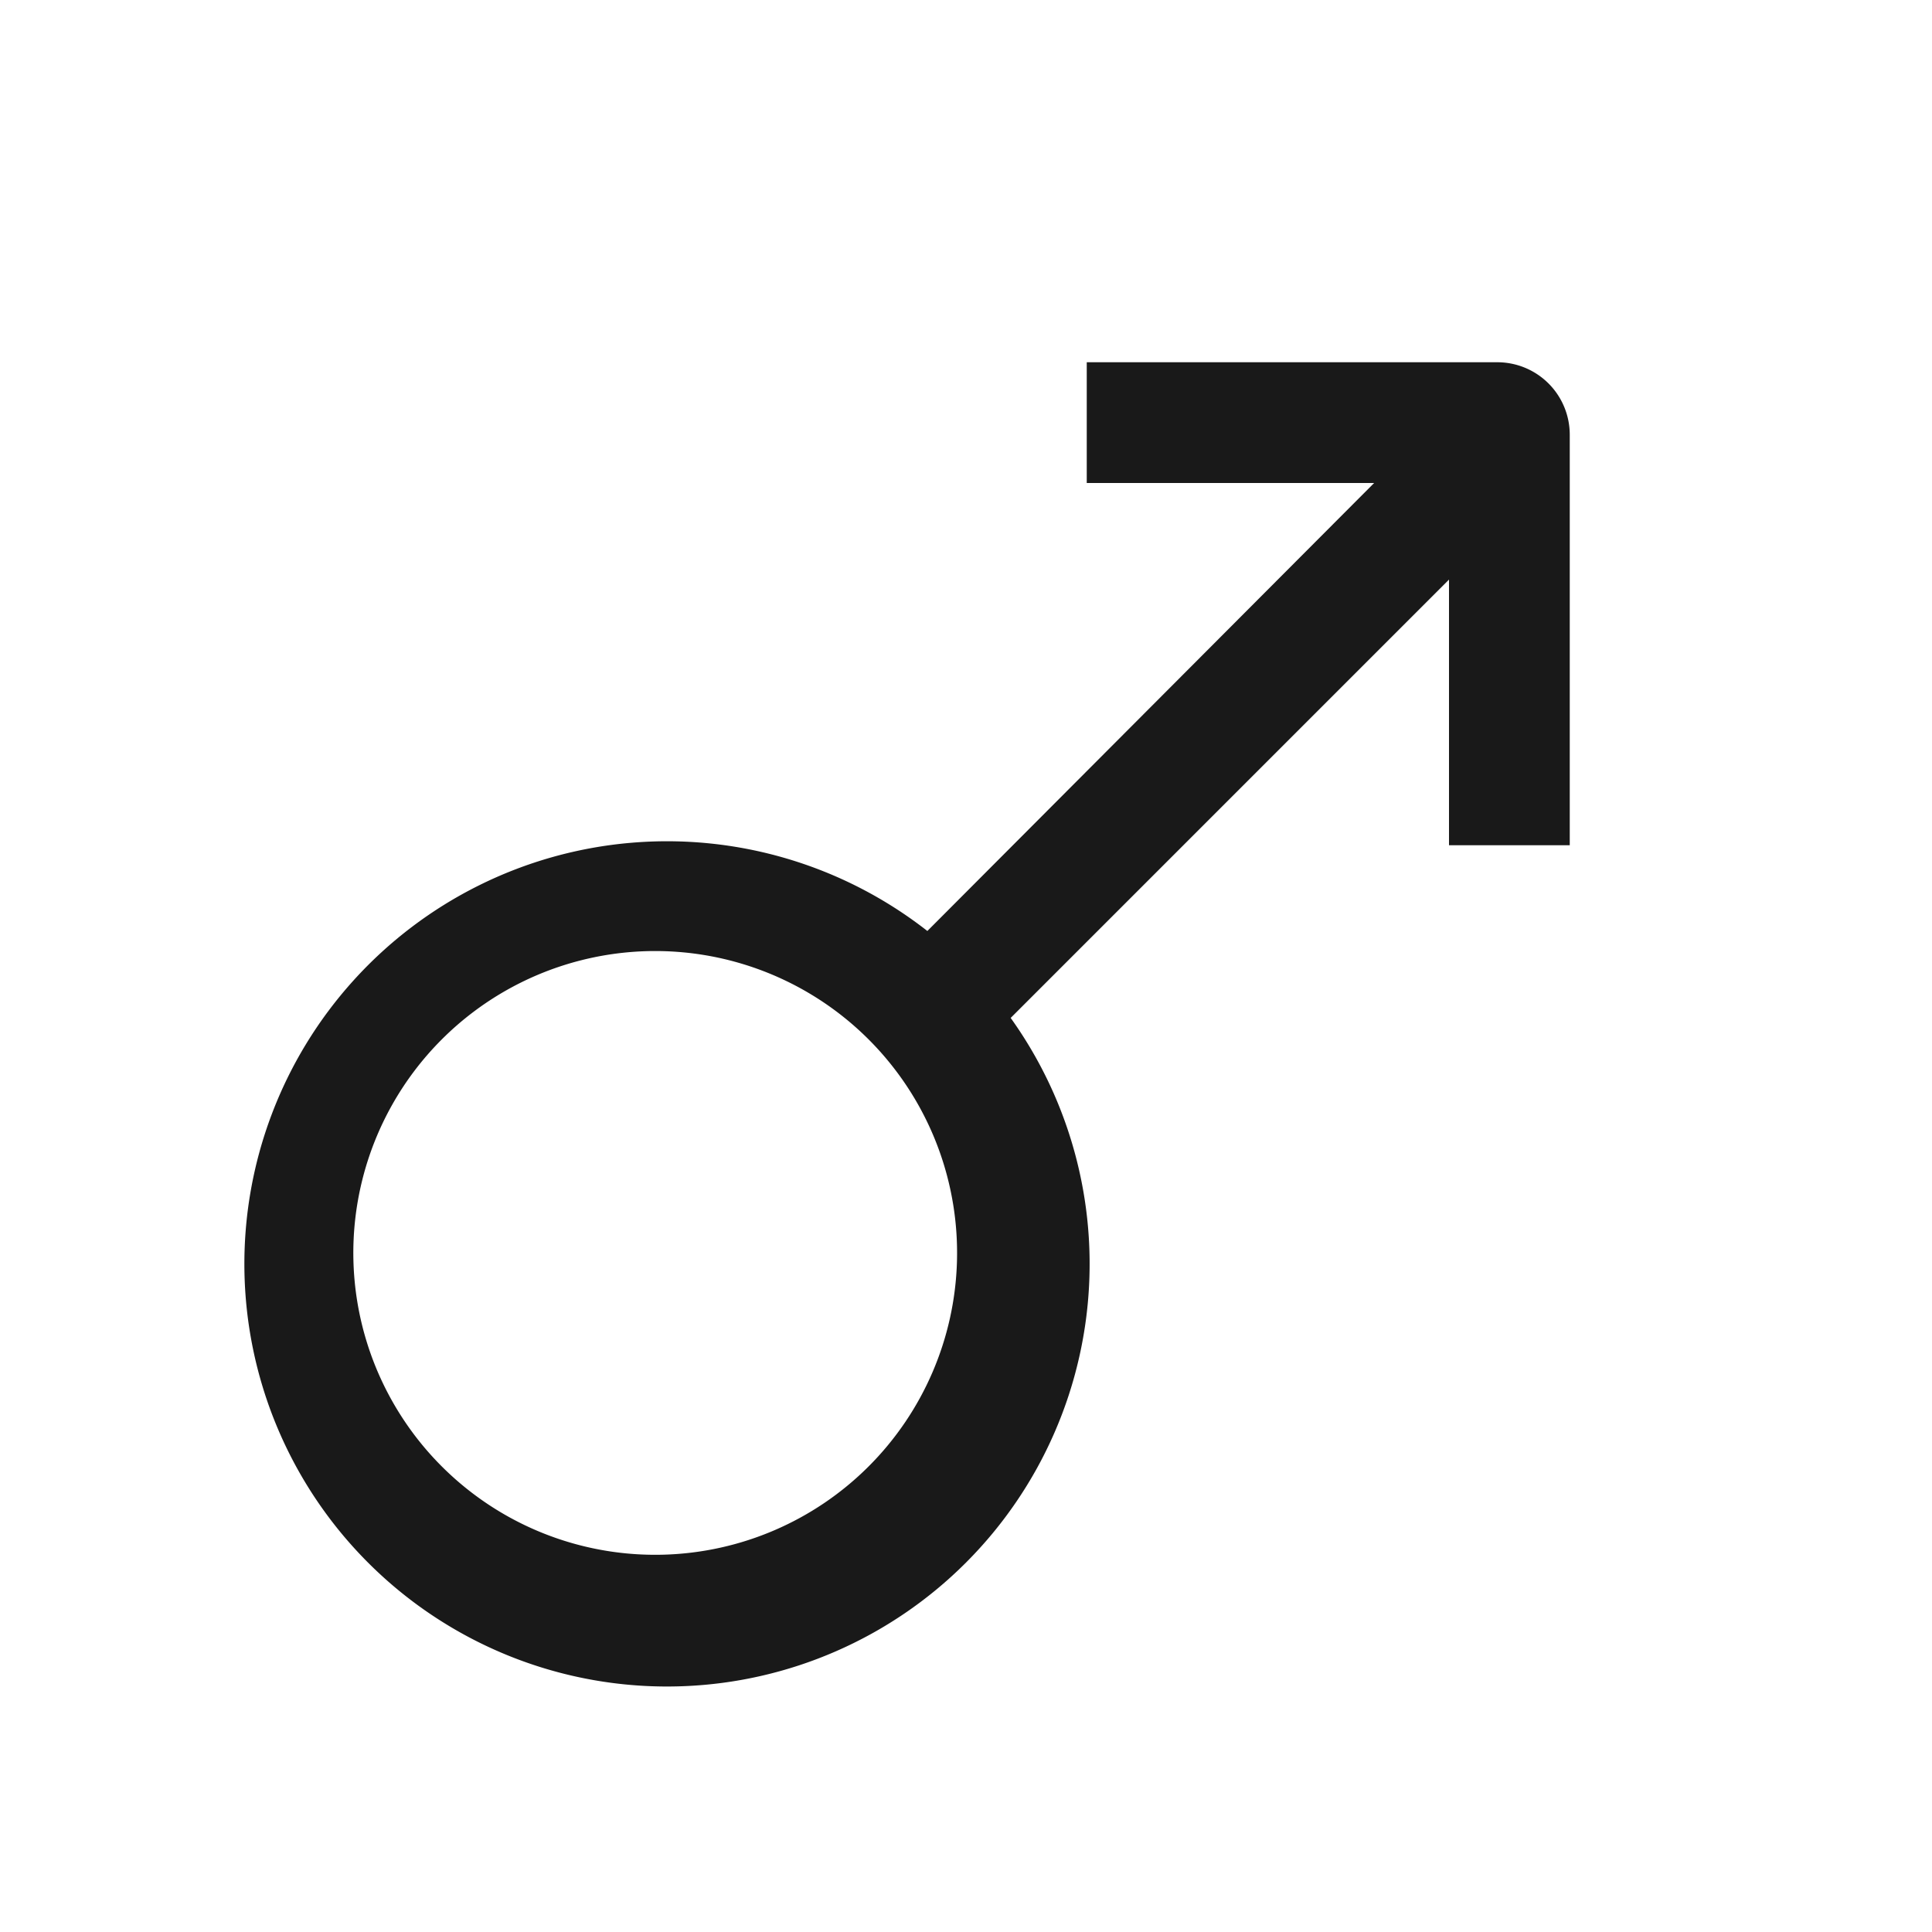 <svg xmlns="http://www.w3.org/2000/svg" fill="none" view-box="0 0 16 16" width="1em" height="1em" class="t-icon t-icon-gender-male"><path fill="currentColor" d="M13 3.6a.6.6 0 00-.6-.6H9v1h2.38l-3.7 3.71a3.5 3.5 0 10.69.72L12 4.8V7h1V3.6zm-9.24 8.64a2.5 2.5 0 113.53-3.53 2.5 2.5 0 01-3.53 3.53z" fill-opacity="0.9" fill-rule="evenodd" clip-rule="evenodd"></path></svg>